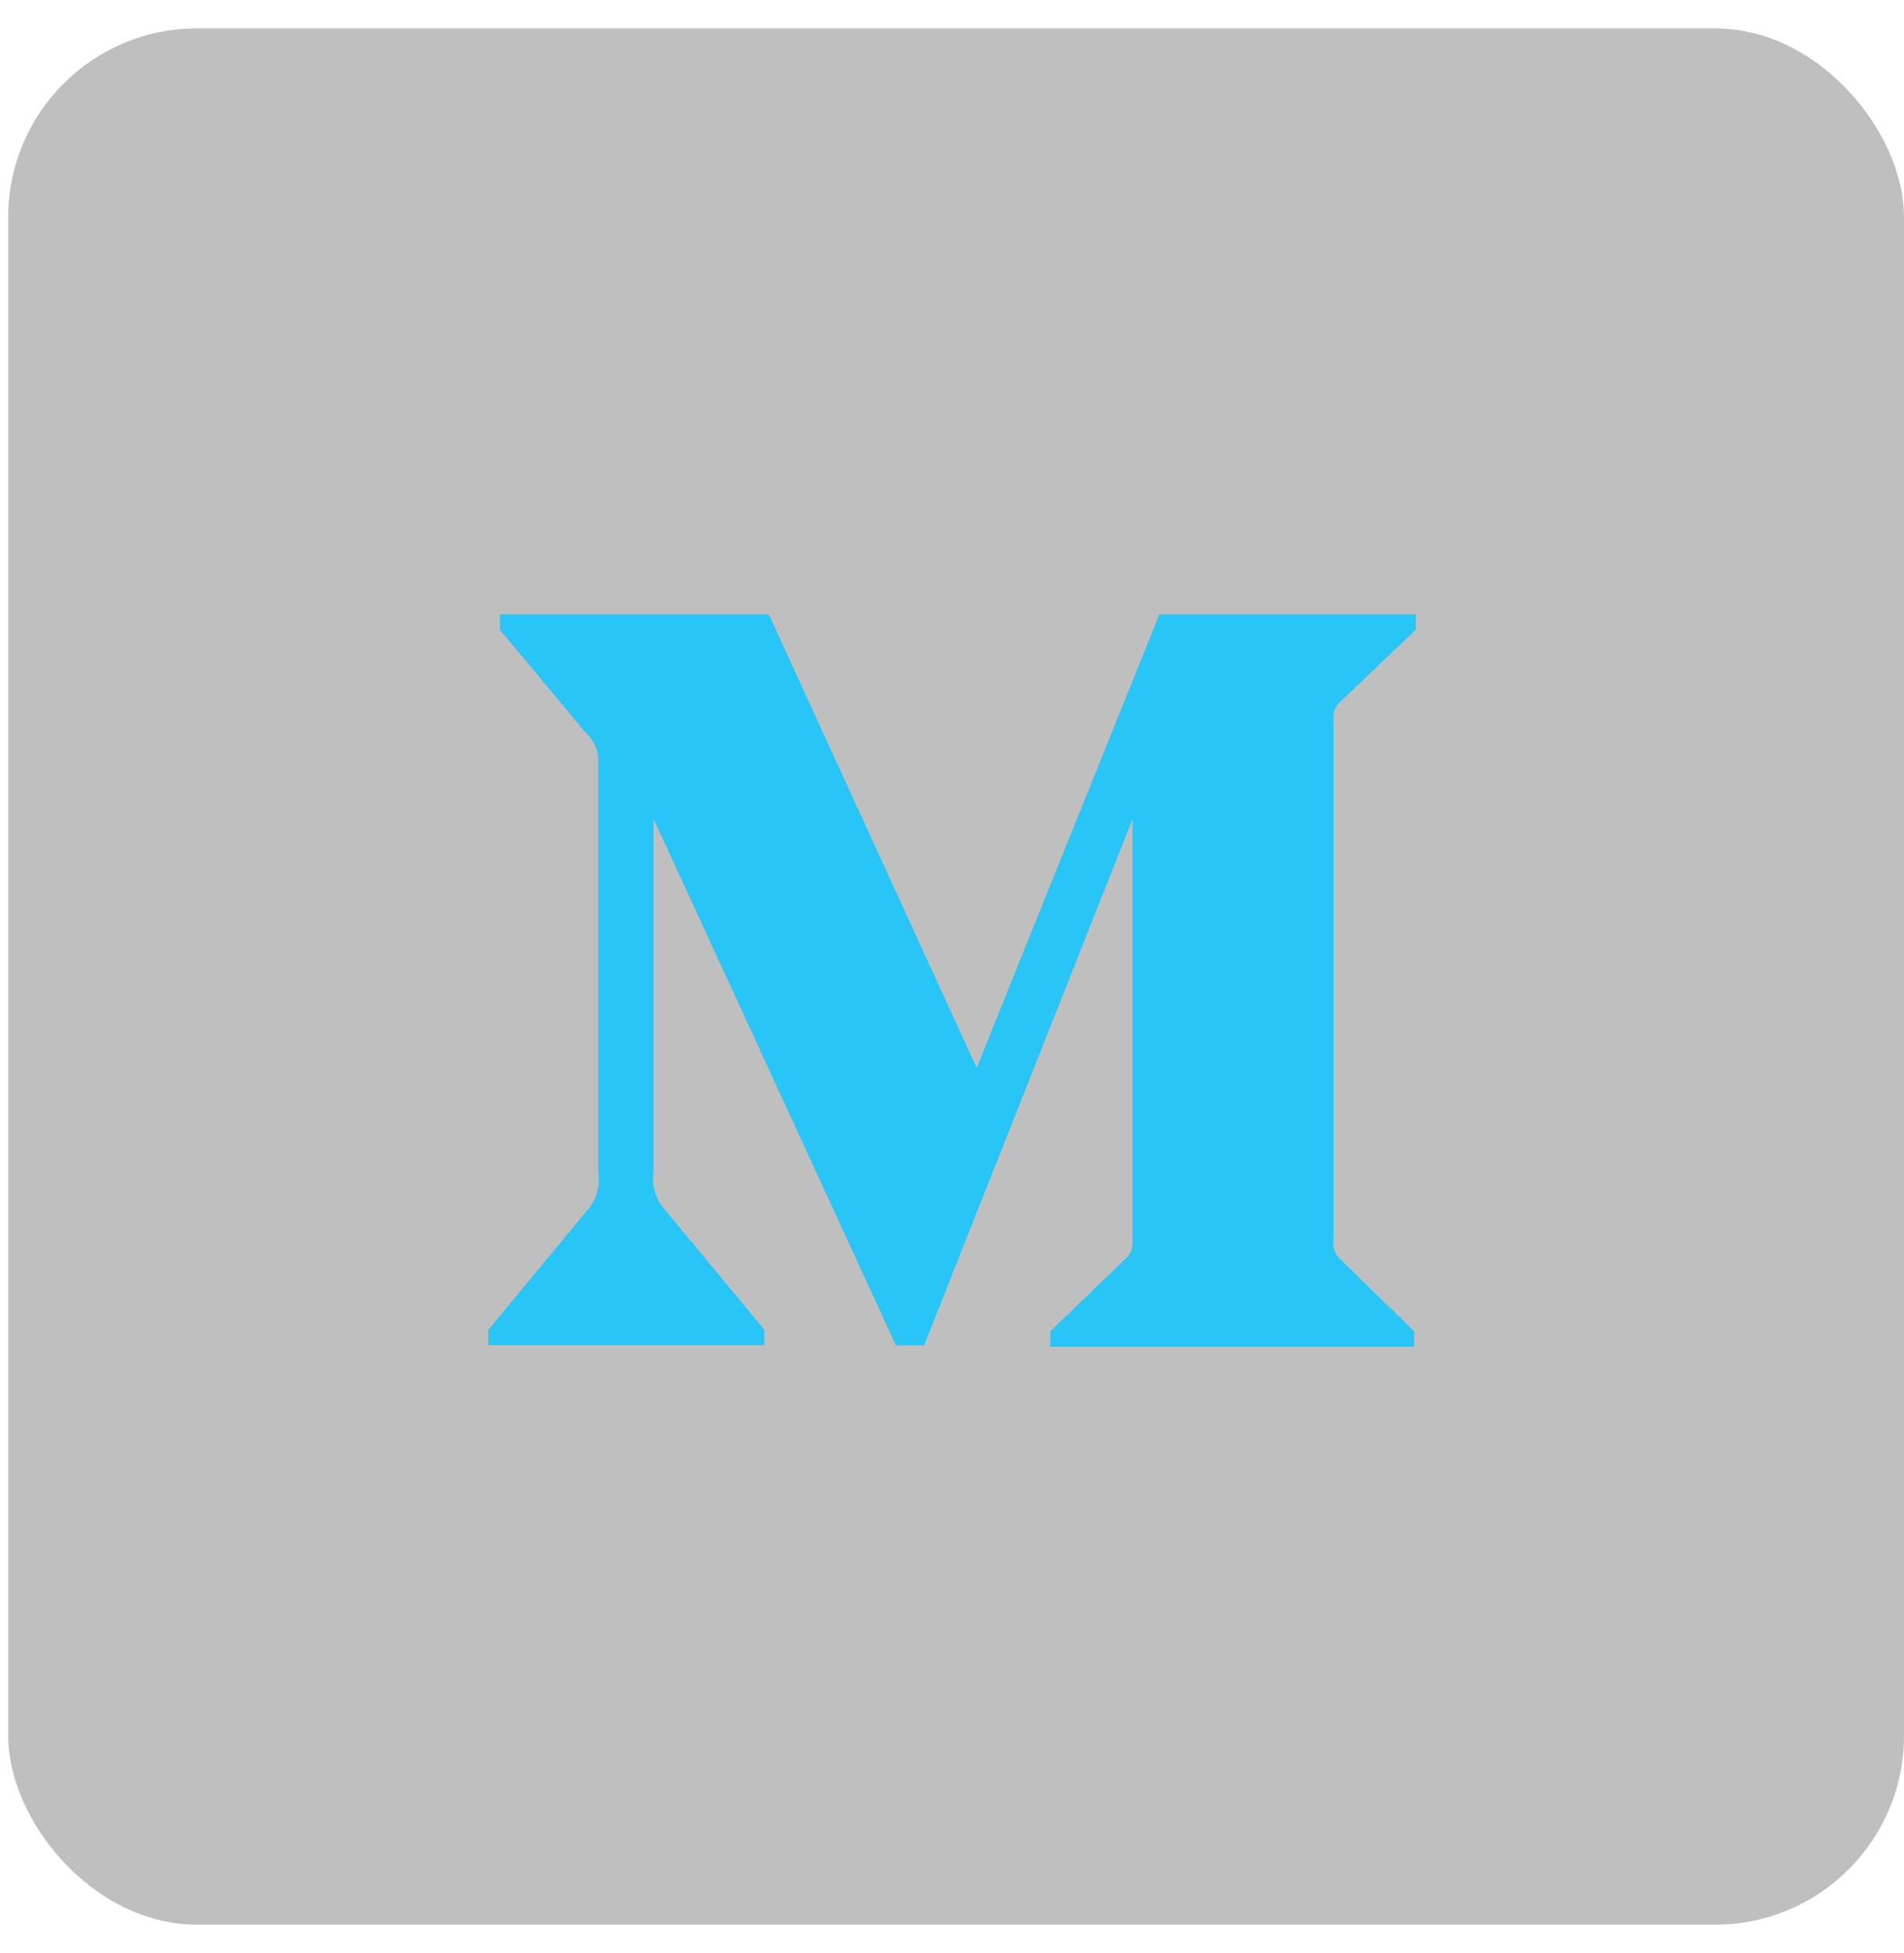 <svg width="39" height="40" viewBox="0 0 39 40" fill="none" xmlns="http://www.w3.org/2000/svg">
<rect x="0.168" y="0.581" width="38.832" height="38.837" rx="3.868" fill="black" fill-opacity="0.25"/>
<path d="M27.483 14.344L29 12.898V12.582H23.748L20.005 21.871L15.747 12.582H10.24V12.898L12.011 15.024C12.184 15.181 12.274 15.412 12.251 15.643V23.997C12.306 24.299 12.209 24.606 11.996 24.825L10 27.238V27.55H15.655V27.233L13.662 24.827C13.555 24.719 13.474 24.589 13.427 24.445C13.379 24.302 13.365 24.149 13.387 24V16.772L18.352 27.555H18.928L23.199 16.772V25.362C23.199 25.588 23.199 25.635 23.05 25.784L21.514 27.265V27.581H28.965V27.265L27.483 25.819C27.355 25.721 27.288 25.556 27.315 25.396V14.766C27.302 14.688 27.311 14.607 27.341 14.532C27.37 14.458 27.42 14.393 27.483 14.344Z" fill="#29C5F6"/>
</svg>
